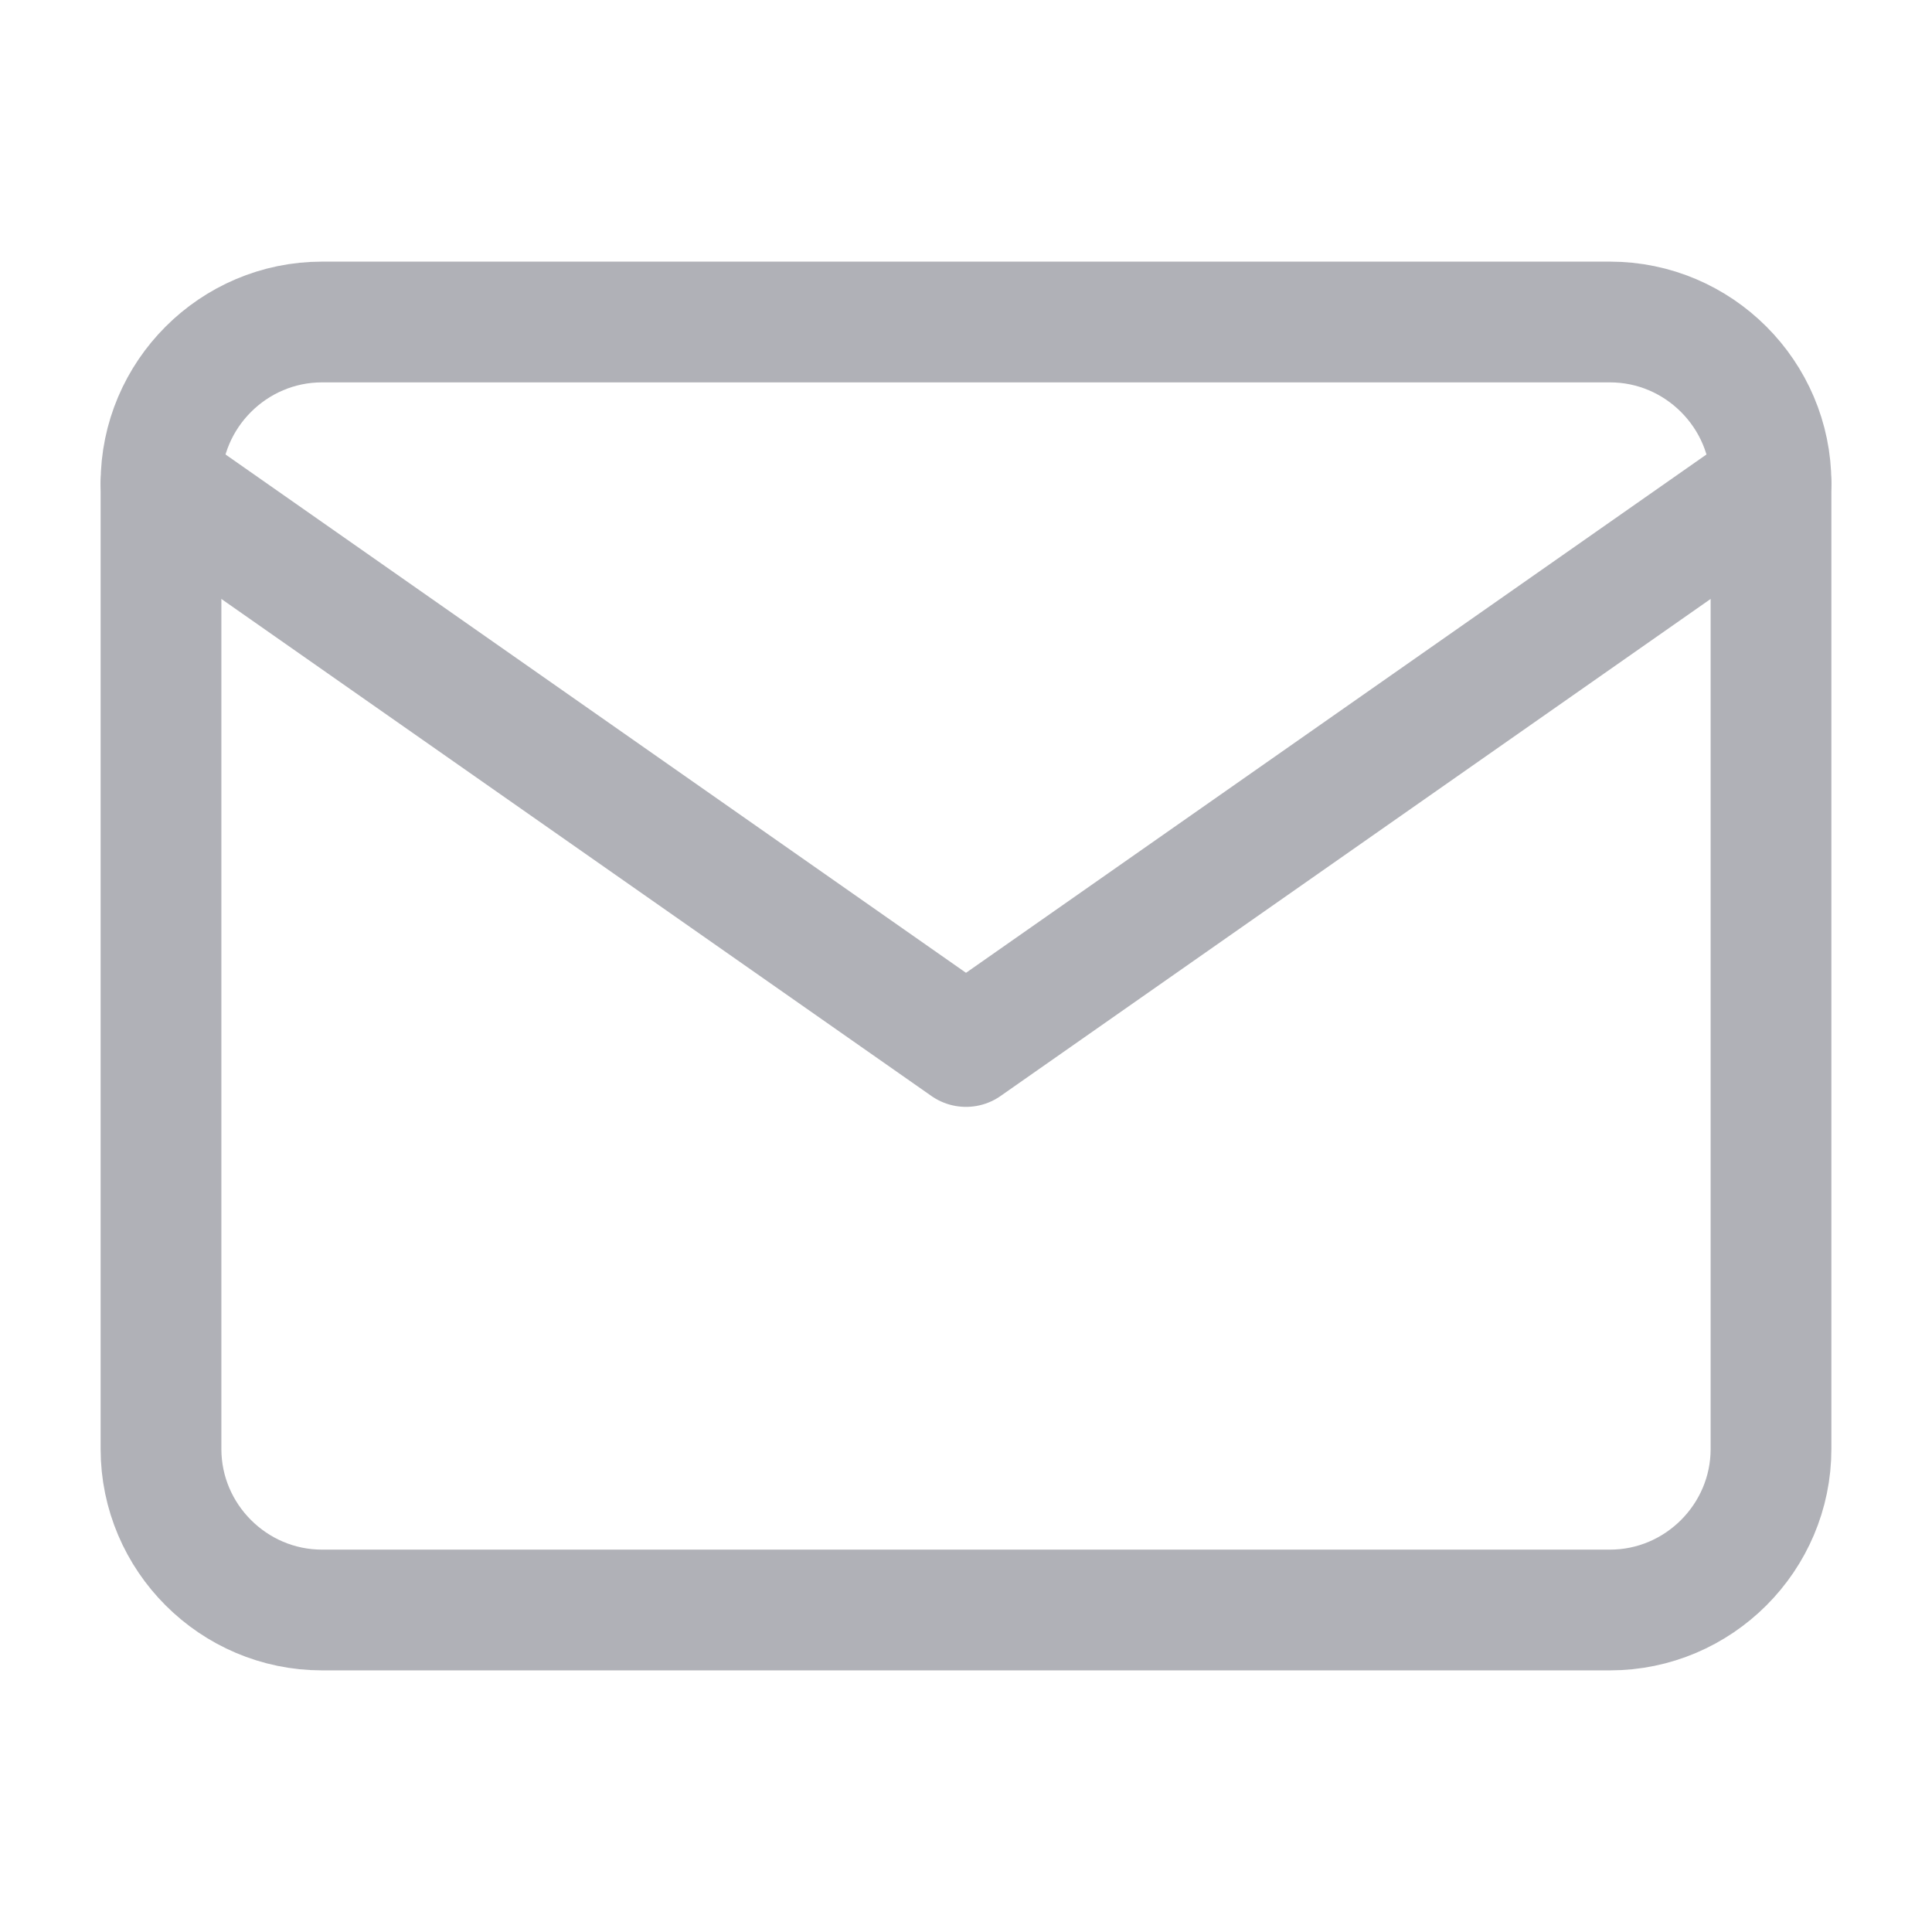 <svg width="24" height="24" viewBox="0 0 24 24" fill="none" xmlns="http://www.w3.org/2000/svg">
<path d="M4 4H20C21.1 4 22 4.9 22 6V18C22 19.1 21.1 20 20 20H4C2.9 20 2 19.1 2 18V6C2 4.9 2.9 4 4 4Z" stroke="#B0B1B7" stroke-width="1.5" stroke-linecap="round" stroke-linejoin="round"/>
<path d="M22 6L12 13L2 6" stroke="#B0B1B7" stroke-width="1.5" stroke-linecap="round" stroke-linejoin="round"/>
</svg>
